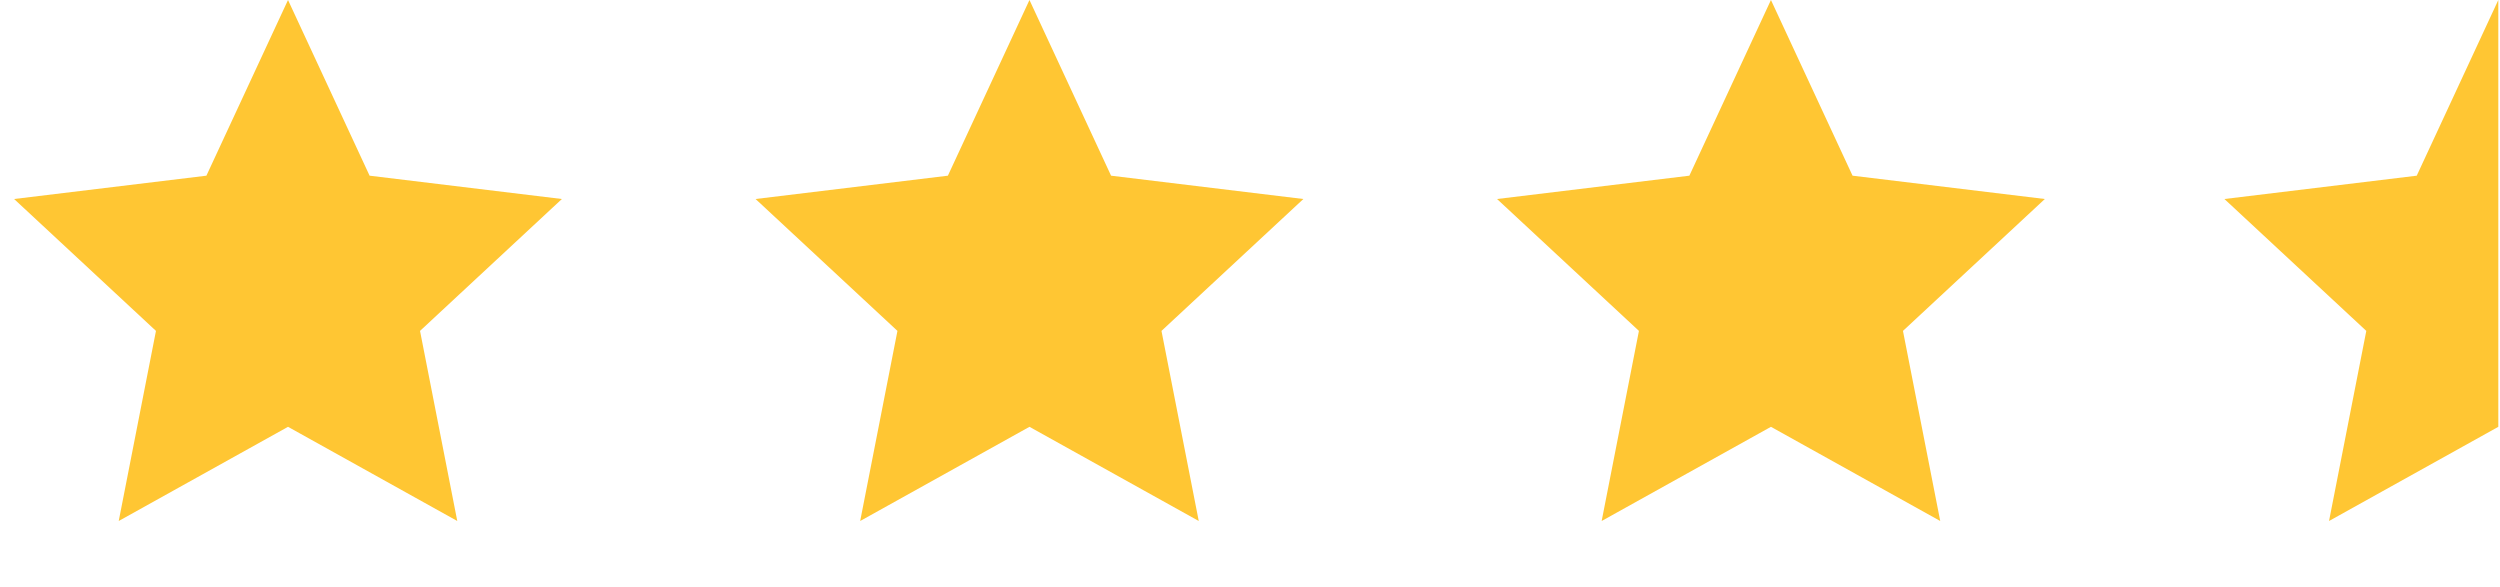 <?xml version="1.0" encoding="UTF-8" standalone="no"?><svg width='98' height='23' viewBox='0 0 98 23' fill='none' xmlns='http://www.w3.org/2000/svg'>
<path d='M11.29 0L14.488 6.887L22.026 7.801L16.465 12.971L17.925 20.423L11.29 16.731L4.654 20.423L6.114 12.971L0.553 7.801L8.091 6.887L11.29 0Z' fill='#FFC633'/>
<path d='M40.355 0L43.554 6.887L51.092 7.801L45.53 12.971L46.991 20.423L40.355 16.731L33.719 20.423L35.18 12.971L29.618 7.801L37.157 6.887L40.355 0Z' fill='#FFC633'/>
<path d='M69.421 0L72.62 6.887L80.158 7.801L74.596 12.971L76.057 20.423L69.421 16.731L62.785 20.423L64.246 12.971L58.684 7.801L66.223 6.887L69.421 0Z' fill='#FFC633'/>
<path d='M91.298 20.423L97.934 16.731V0L94.736 6.887L87.197 7.801L92.759 12.971L91.298 20.423Z' fill='#FFC633'/>
</svg>
